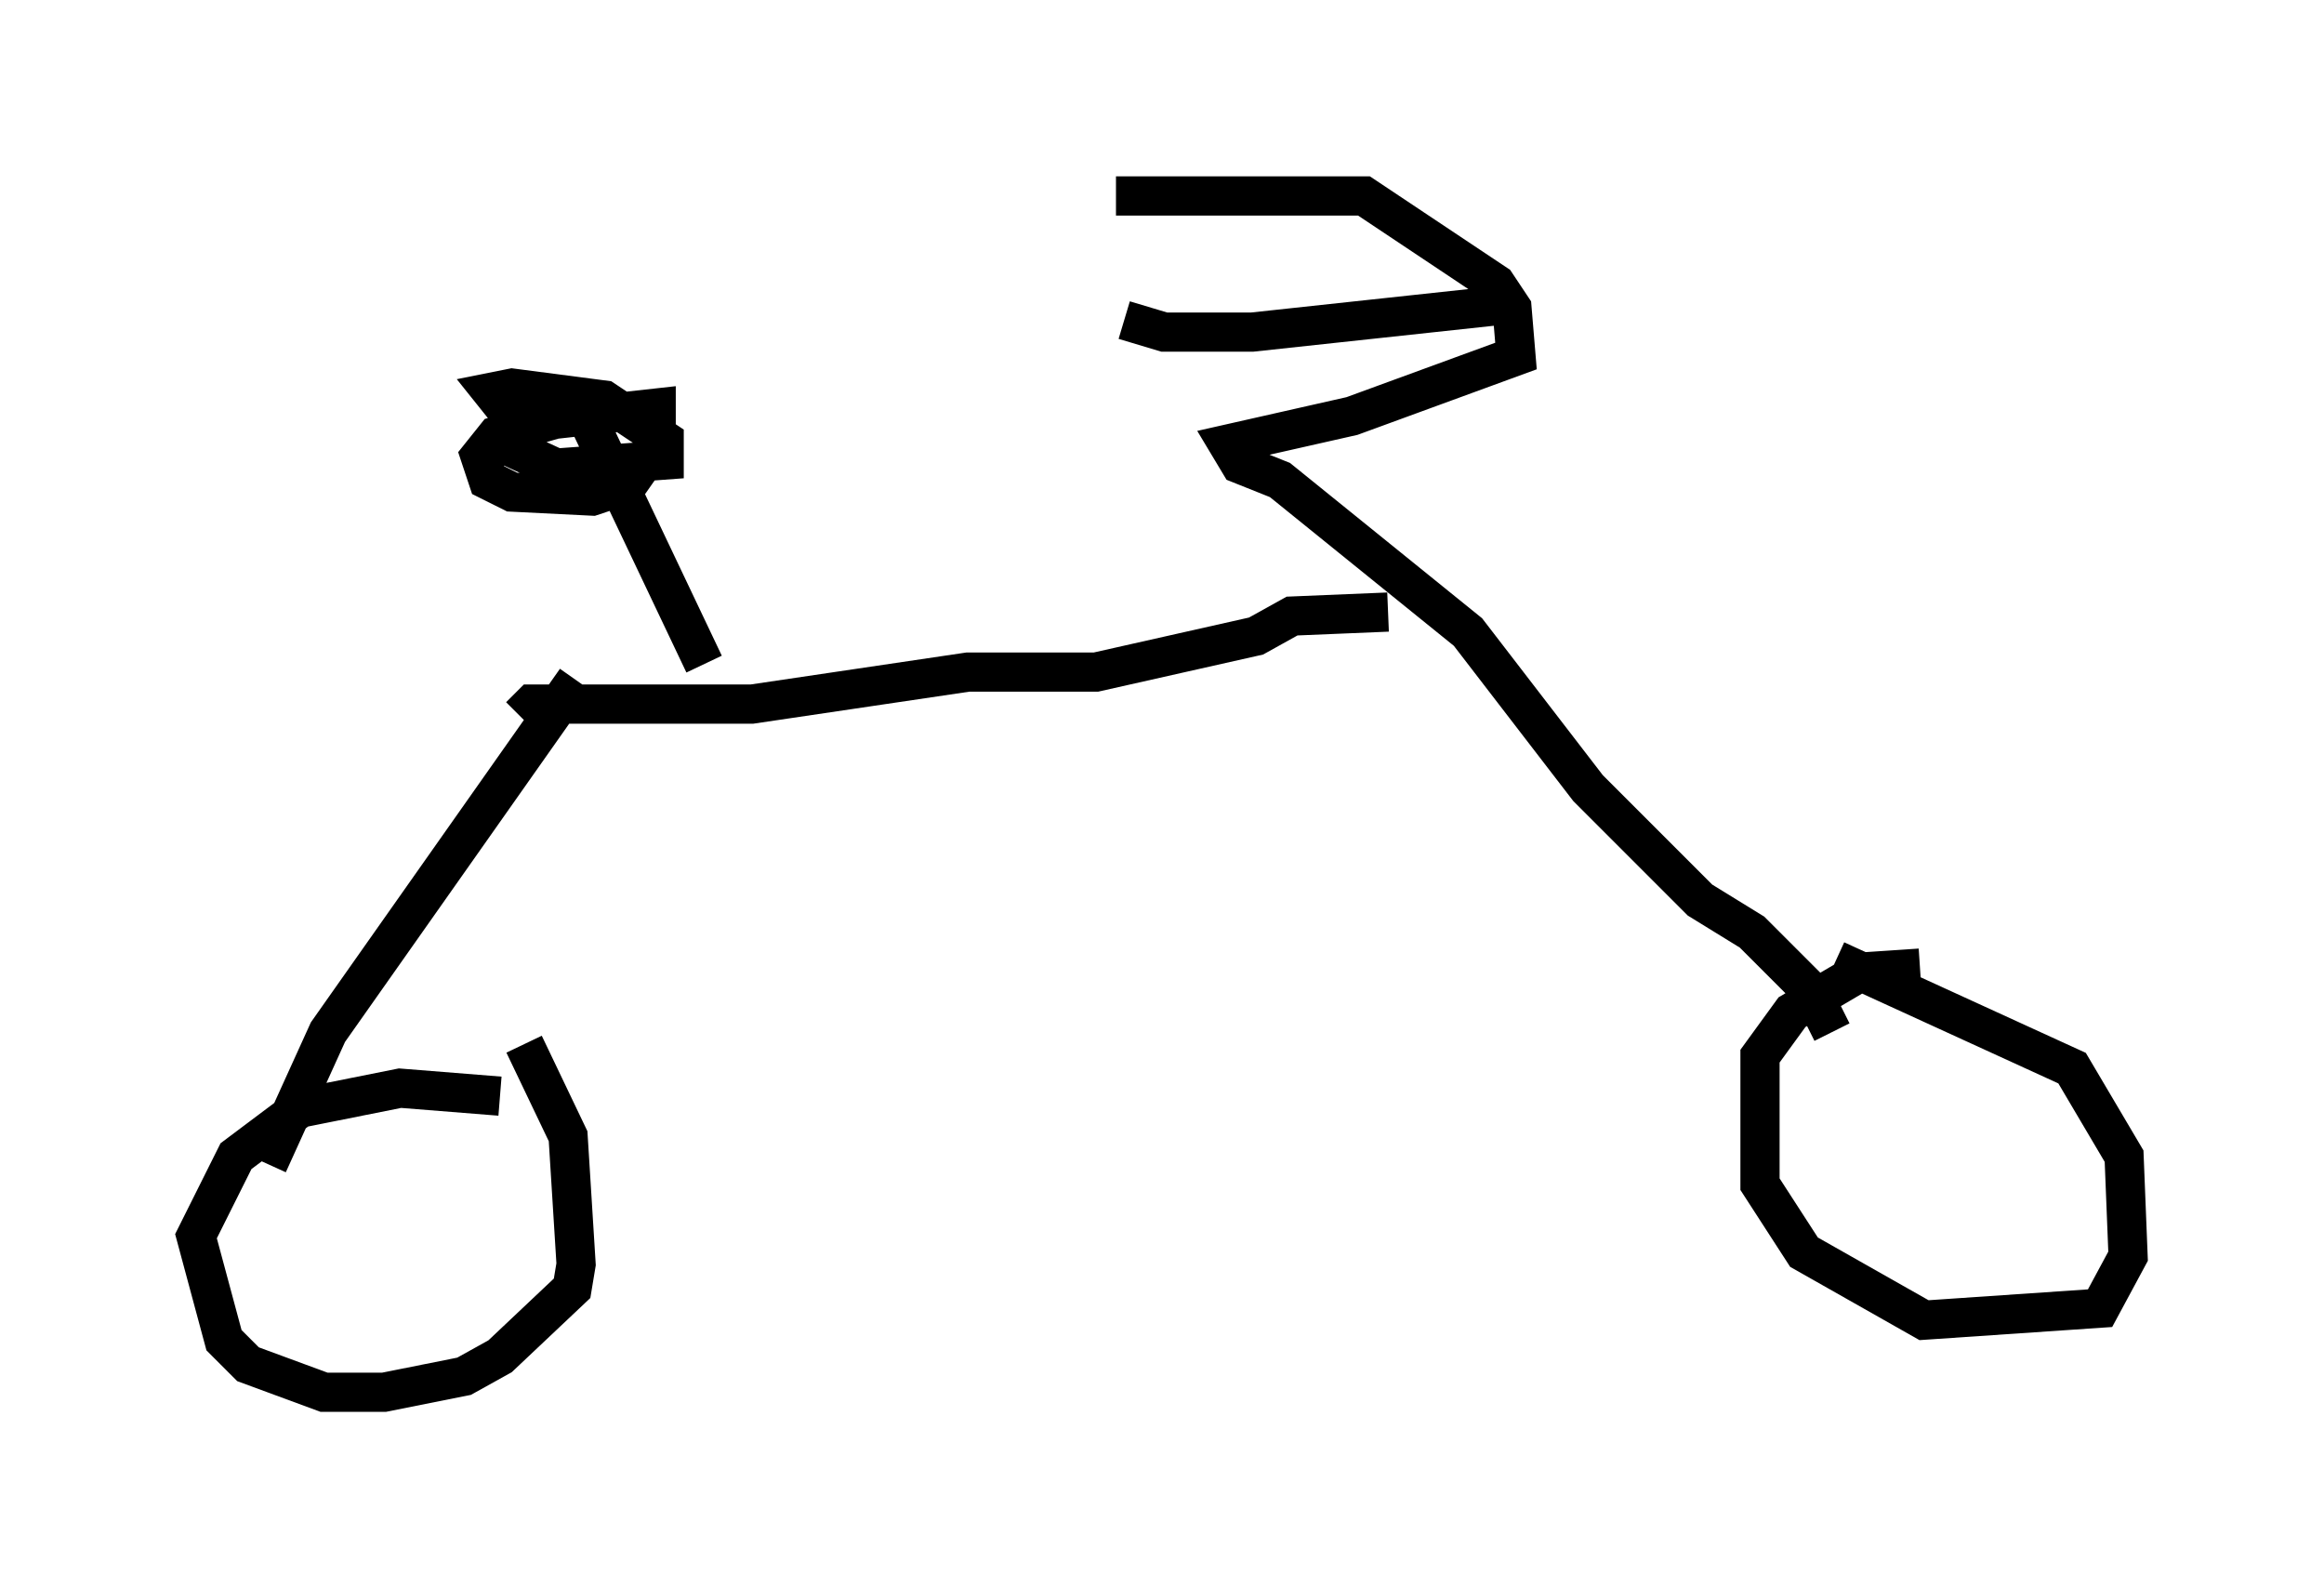 <?xml version="1.0" encoding="utf-8" ?>
<svg baseProfile="full" height="40.523" version="1.1" width="59.307" xmlns="http://www.w3.org/2000/svg" xmlns:ev="http://www.w3.org/2001/xml-events" xmlns:xlink="http://www.w3.org/1999/xlink"><defs /><rect fill="white" height="40.523" width="59.307" x="0" y="0" /><path d="M27.254, 5.613 m1.225, -0.613 l6.329, 0.0 3.369, 2.246 l0.408, 0.613 0.102, 1.225 l-4.185, 1.531 -3.165, 0.715 l0.306, 0.51 1.021, 0.408 l4.798, 3.879 3.063, 3.981 l2.858, 2.858 1.327, 0.817 l1.531, 1.531 0.51, 1.021 m2.246, -1.633 l-1.531, 0.102 -1.735, 1.021 l-0.817, 1.123 0.0, 3.267 l1.123, 1.735 3.063, 1.735 l4.492, -0.306 0.715, -1.327 l-0.102, -2.552 -1.327, -2.246 l-6.023, -2.756 m-11.433, -8.881 l-2.45, 0.102 -0.919, 0.51 l-4.083, 0.919 -3.267, 0.0 l-5.513, 0.817 -5.615, 0.0 l-0.306, 0.306 m1.429, -0.919 l-6.329, 8.983 -1.531, 3.369 m5.921, -1.735 l-2.552, -0.204 -2.552, 0.51 l-1.633, 1.225 -1.021, 2.042 l0.715, 2.654 0.613, 0.613 l1.94, 0.715 1.531, 0.0 l2.042, -0.408 0.919, -0.51 l1.838, -1.735 0.102, -0.613 l-0.204, -3.267 -1.123, -2.348 m4.594, -9.698 l-2.96, -6.227 m-0.204, -0.204 l-2.144, 0.613 -0.408, 0.51 l0.204, 0.613 0.613, 0.306 l2.042, 0.102 0.919, -0.306 l0.715, -1.021 0.0, -0.919 l-3.675, 0.408 -0.204, 0.51 l1.327, 0.613 2.756, -0.204 l0.0, -0.51 -1.531, -1.021 l-2.348, -0.306 -0.51, 0.102 l0.408, 0.51 1.838, 0.0 l-0.817, -0.204 m24.602, -2.552 l-6.635, 0.715 -2.246, 0.0 l-1.021, -0.306 " fill="none" stroke="black" stroke-width="1" /></svg>